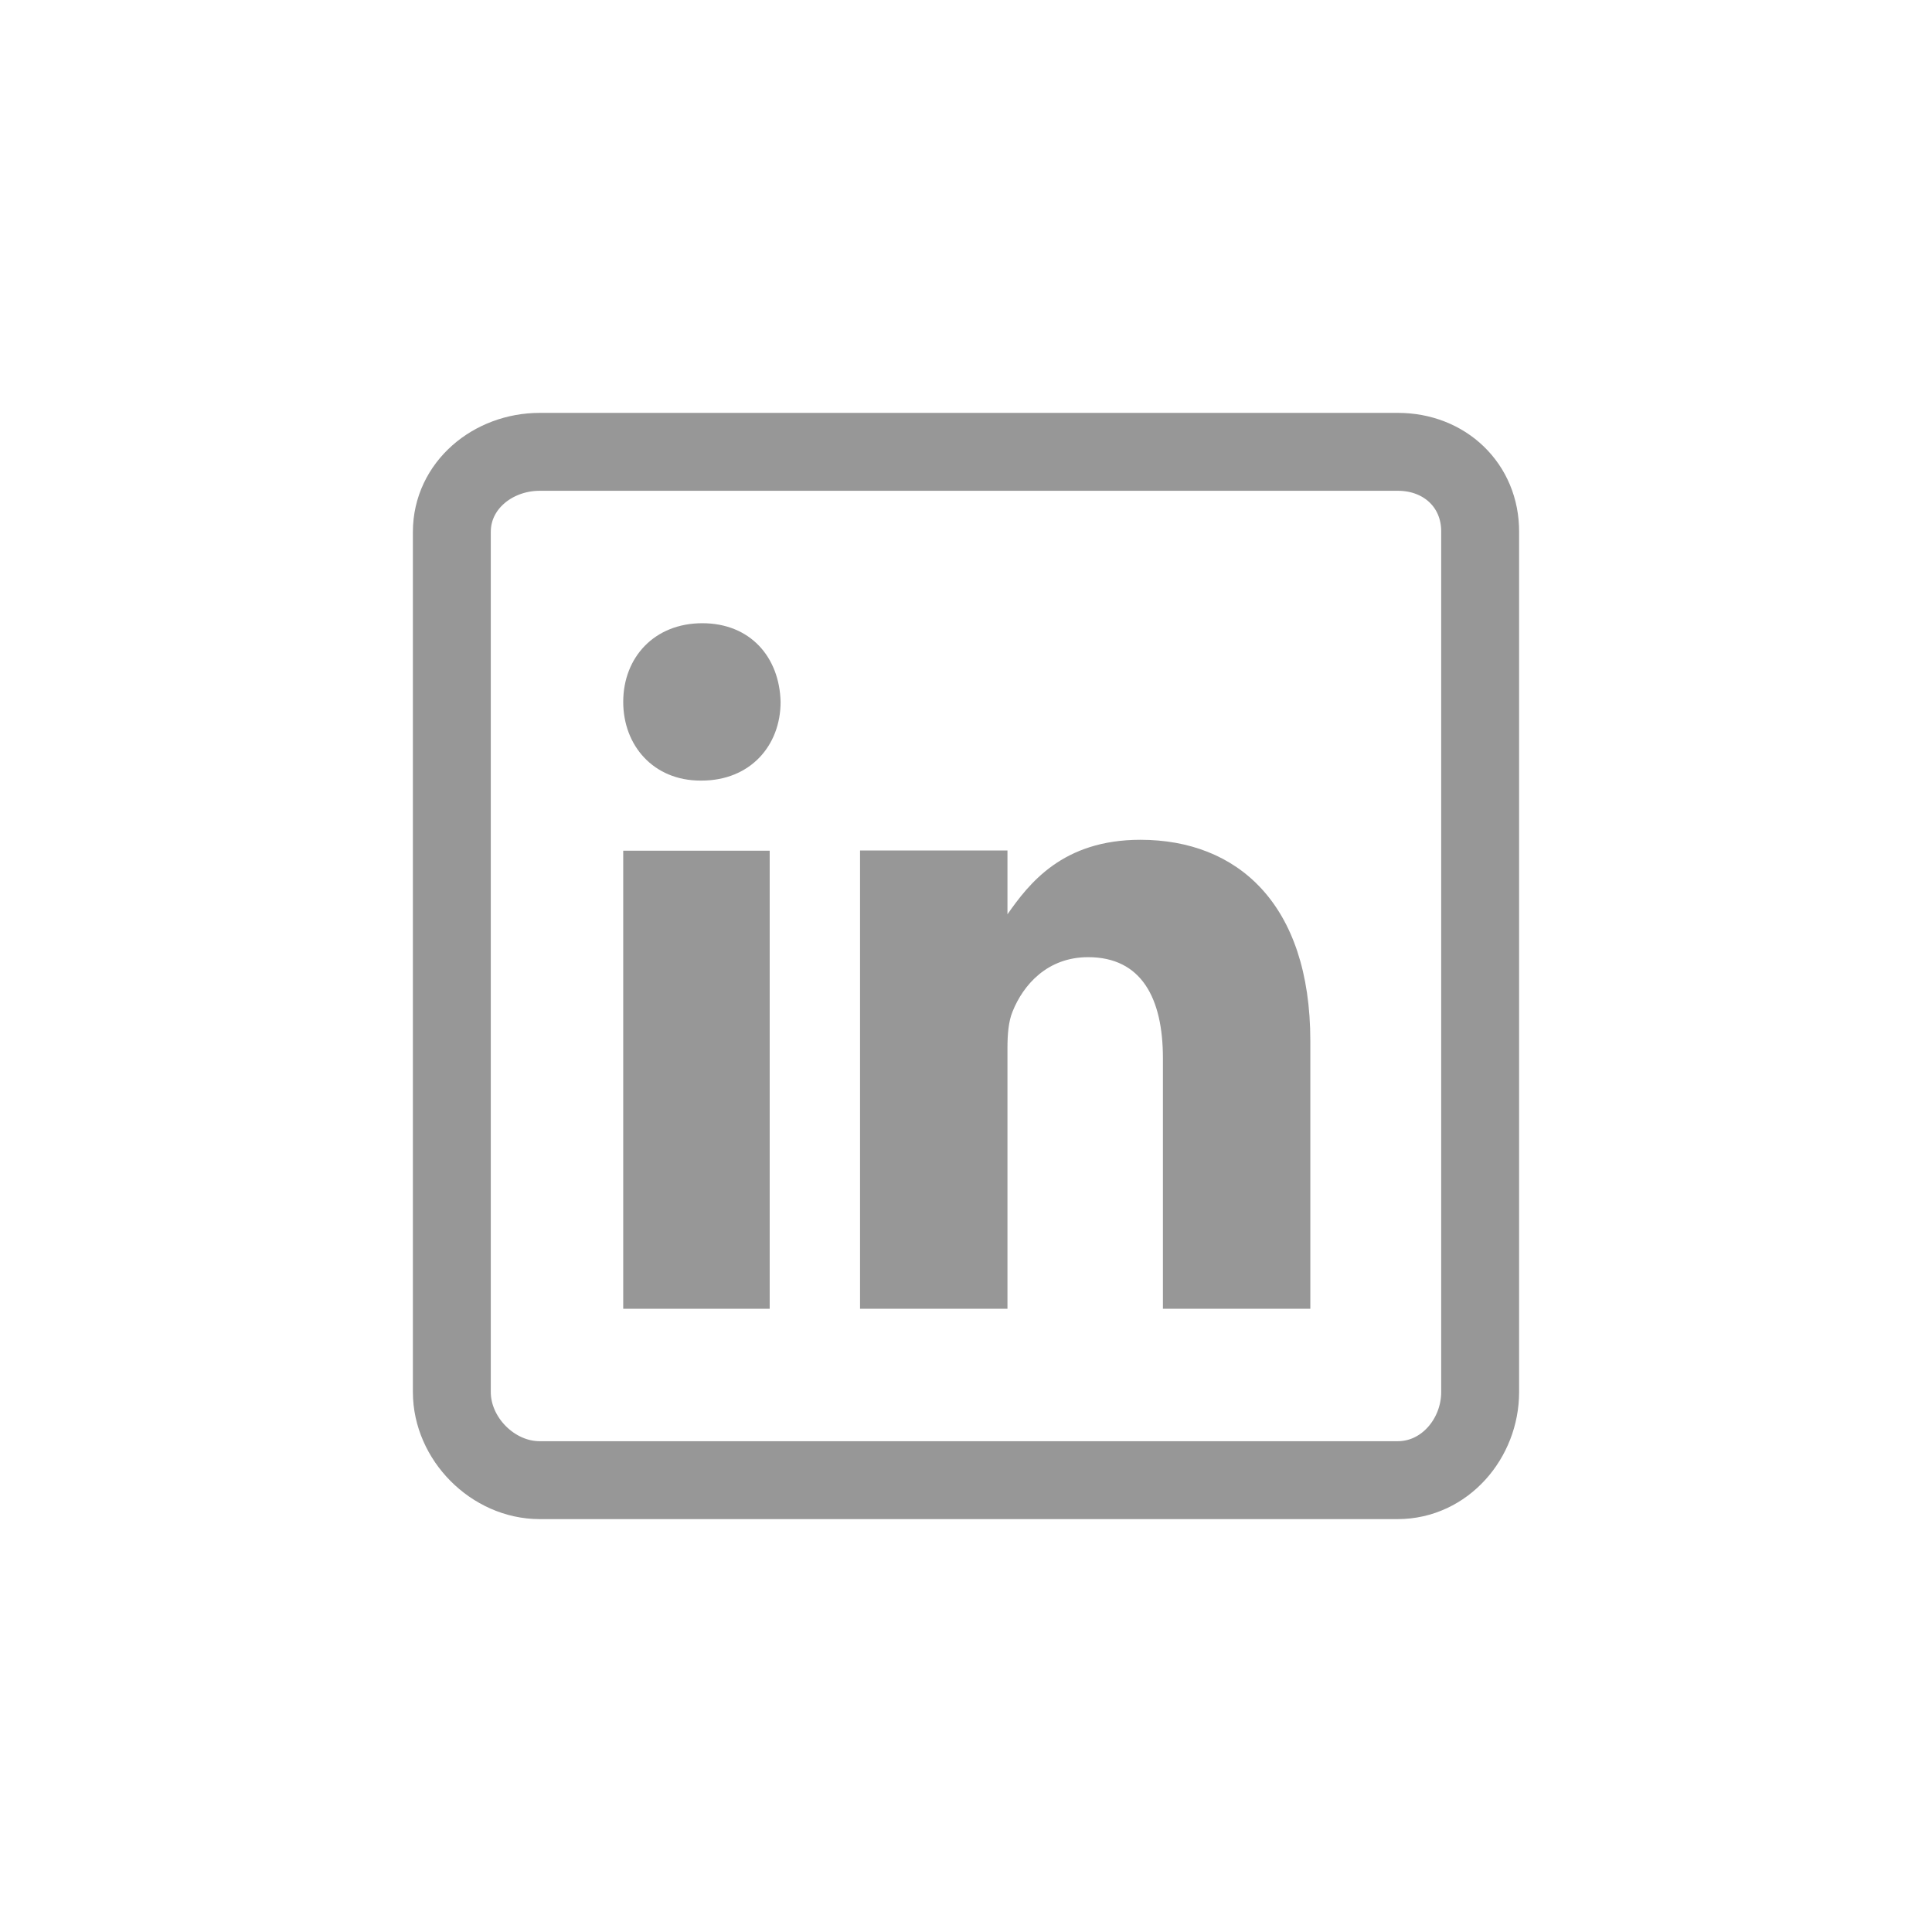 <svg height="1240" viewBox="0 0 1240 1240" width="1240" xmlns="http://www.w3.org/2000/svg"><g fill="none" fill-rule="evenodd" transform="translate(290 290)"><path d="m607.219 0h-550.829c-30.086 0-56.39 21.662-56.39 51.404v552.034c0 29.914 26.304 56.562 56.39 56.562h550.657c30.258 0 52.952-26.819 52.952-56.562v-552.034c.171-29.742-22.694-51.404-52.78-51.404z" fill-rule="nonzero" stroke="#979797" stroke-width="50"/><g fill="#979797"><path d="m456.387 550v-160.82c0-38.528-13.762-64.844-47.995-64.844-26.148 0-41.63 17.716-48.511 34.916-2.58 6.192-3.268 14.62-3.268 23.22v167.528h-94.613v-294.12h94.613v40.936c13.762-19.608 35.265-47.816 85.324-47.816 62.101 0 109.063 40.936 109.063 129.172v171.828z"/><path d="m204 550h-94v-294h94z"/><path d="m160.244 211h-.684c-30.078 0-49.56-22.425-49.56-50.5 0-28.588 19.995-50.5 50.756-50.5s49.56 21.741 50.244 50.5c0 28.075-19.482 50.5-50.756 50.5z"/></g></g></svg>